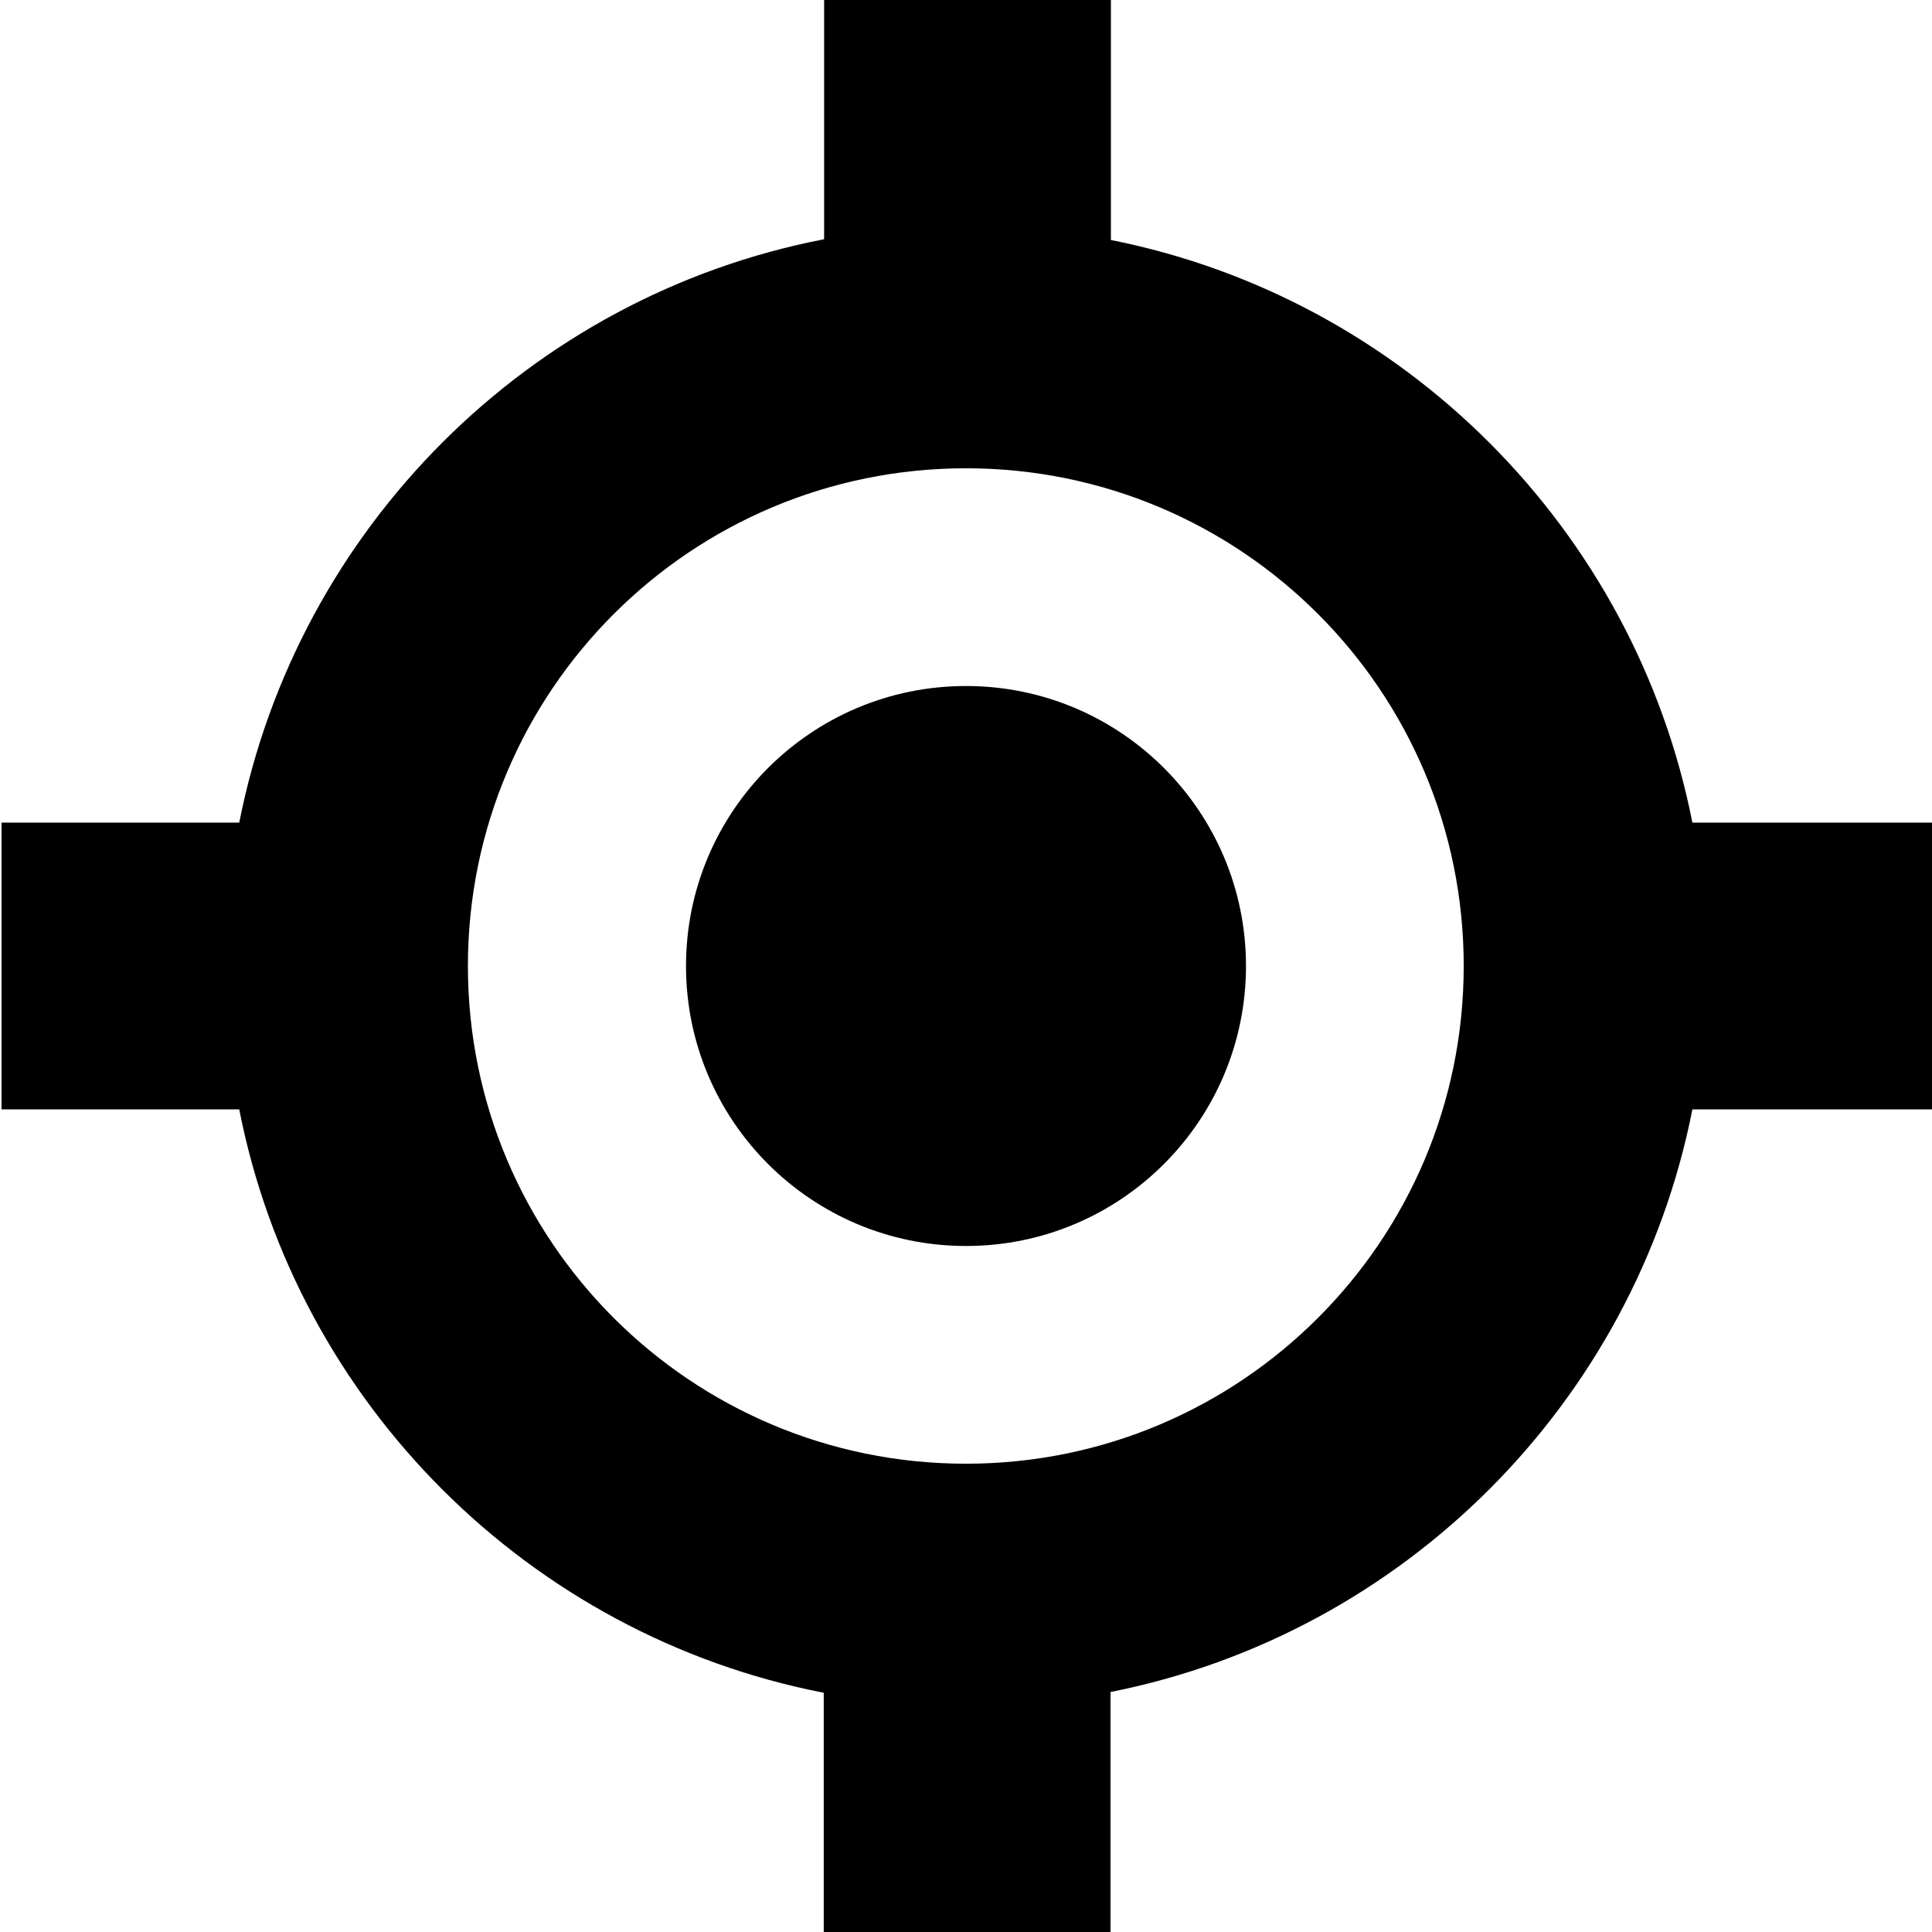 <?xml version="1.0" encoding="utf-8"?>
<!-- Generator: Adobe Illustrator 21.1.0, SVG Export Plug-In . SVG Version: 6.00 Build 0)  -->
<svg version="1.1" id="Layer_2" xmlns="http://www.w3.org/2000/svg" xmlns:xlink="http://www.w3.org/1999/xlink" x="0px" y="0px"
	 viewBox="0 0 512 512" style="enable-background:new 0 0 512 512;" xml:space="preserve">
<circle cx="256" cy="256" r="74.2"/>
<path d="M448.5,218C433.2,140.3,372,79,294.4,63.6V0h-76v63.4C140.3,78.5,78.8,140,63.4,218h-63v76h63
	c15.3,78,76.9,139.4,154.9,154.6V512h76v-63.6C372,433,433.2,371.7,448.5,294h63.9v-76H448.5z M256,387.9
	C183.1,387.9,124,328.9,124,256S183.1,124.1,256,124.1S387.9,183.1,387.9,256S328.8,387.9,256,387.9z"/>
</svg>

